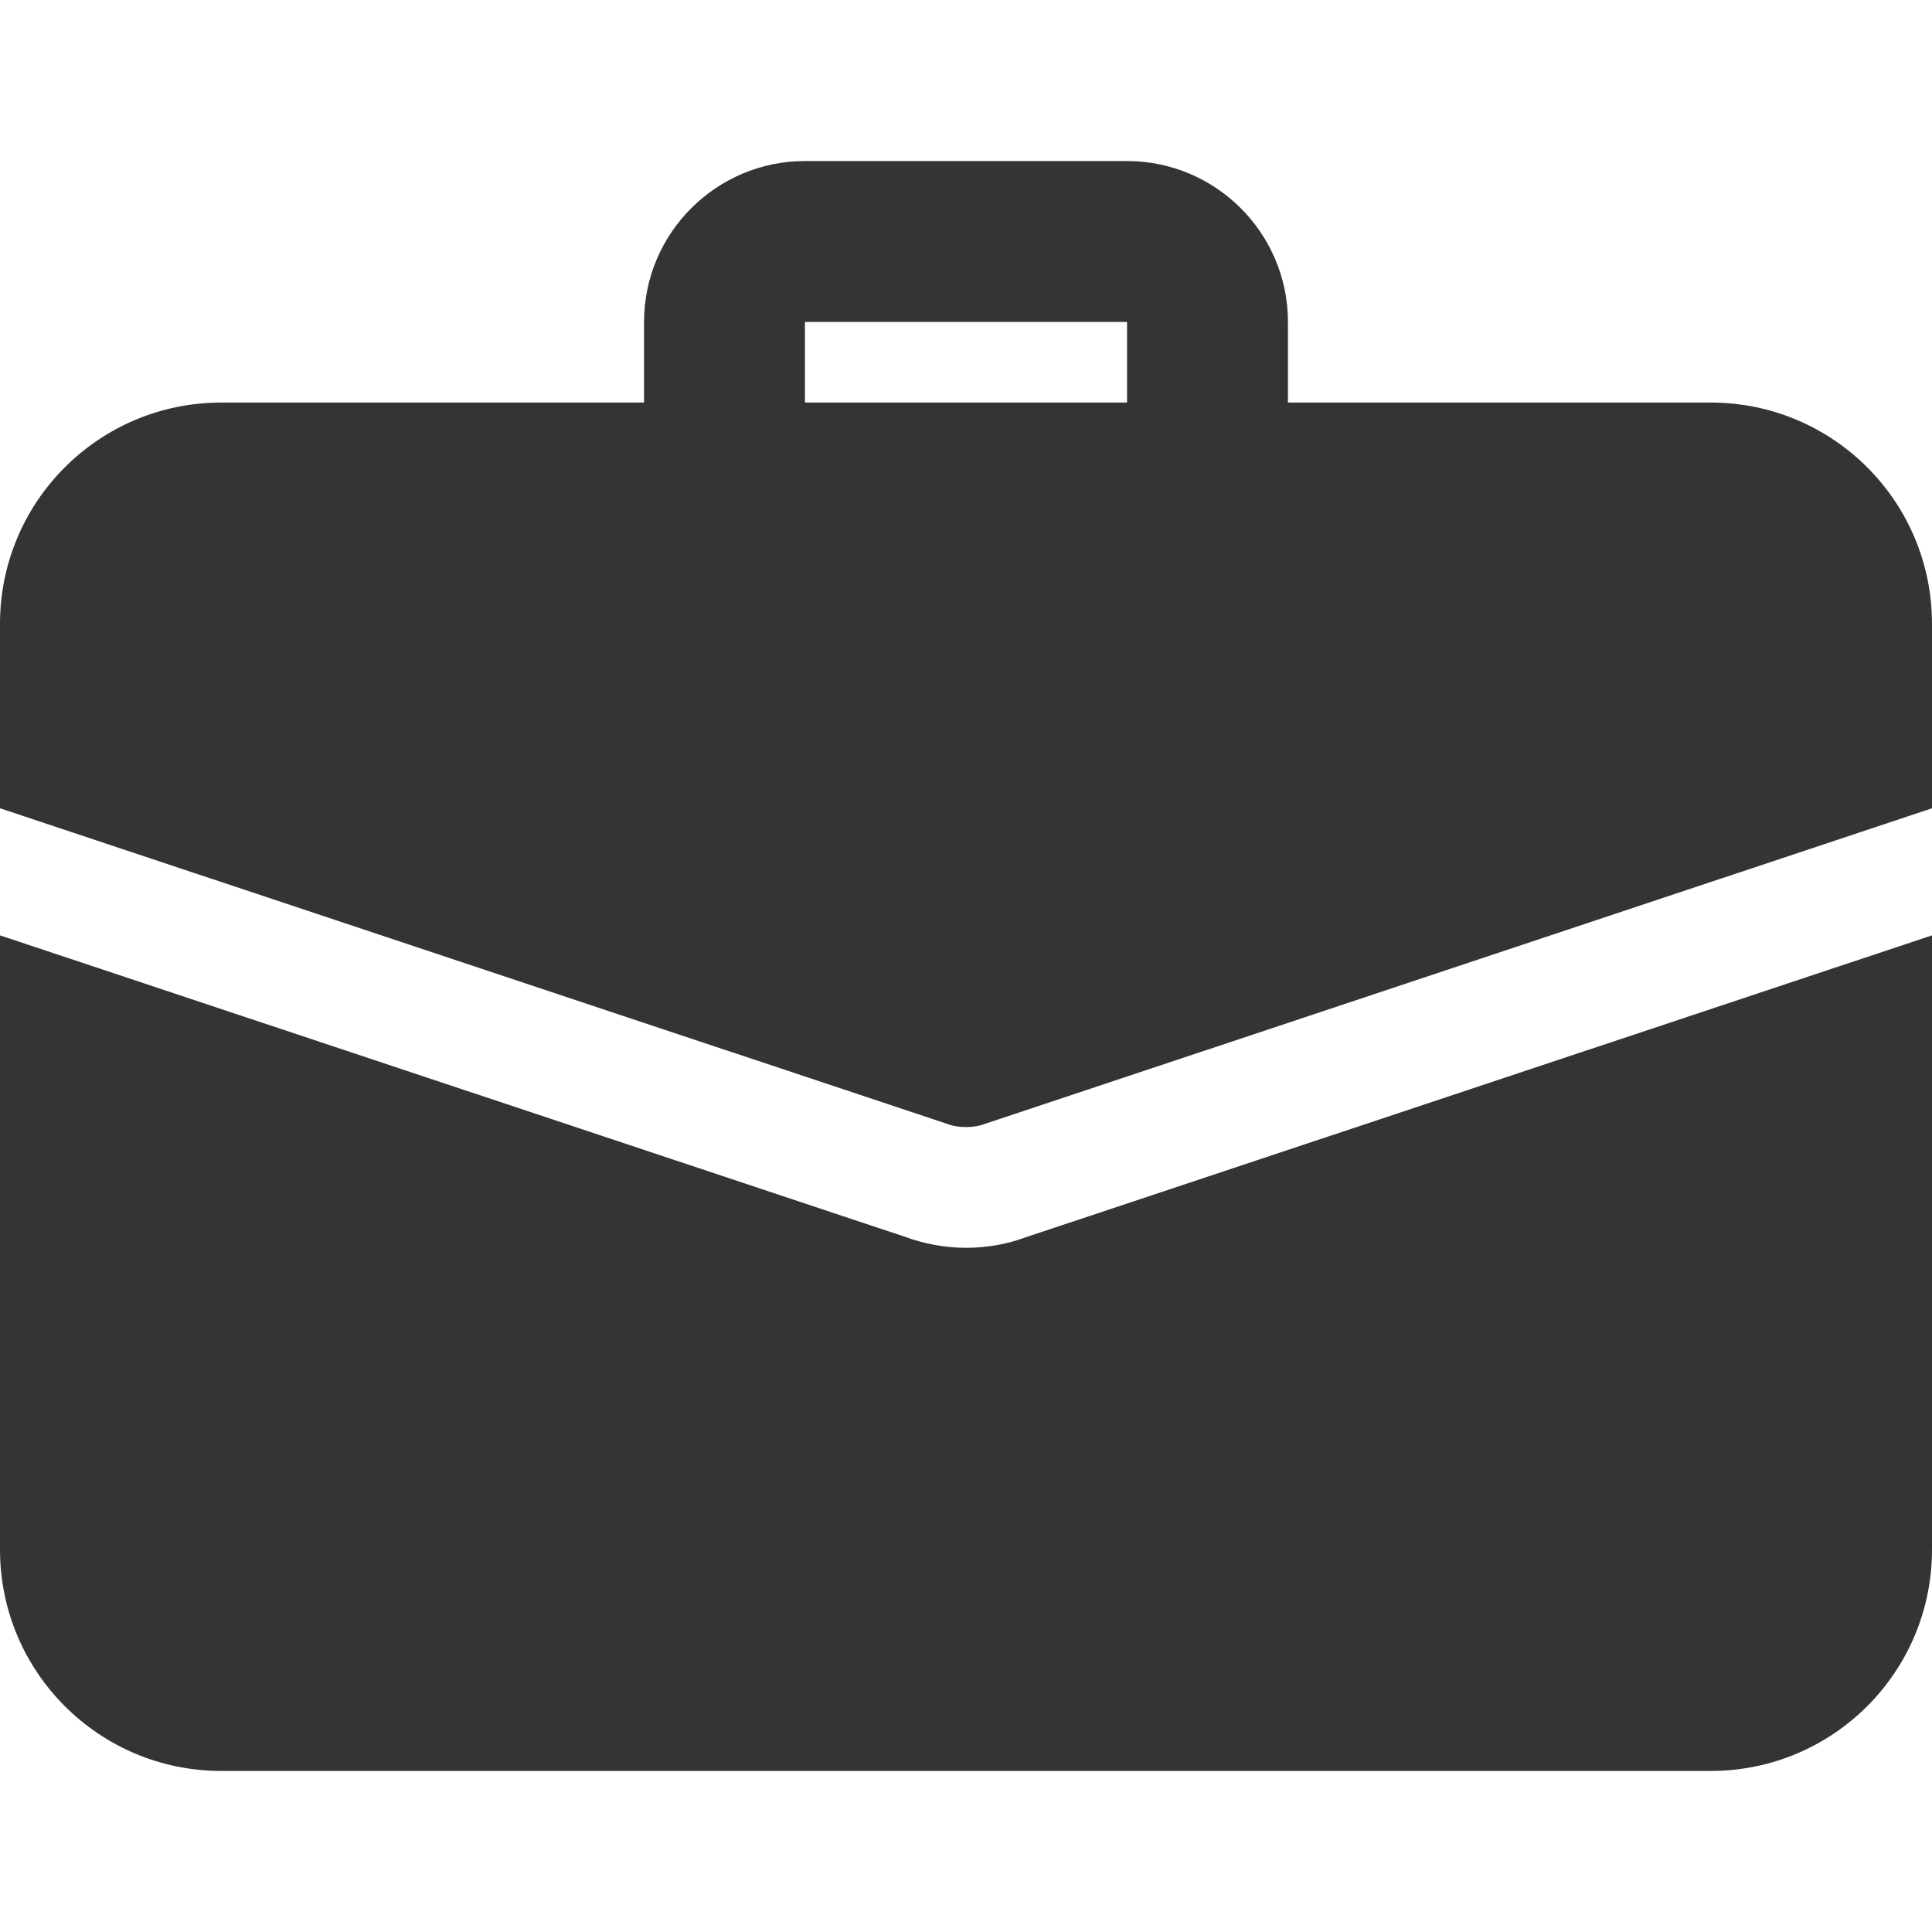 <svg width="14" height="14" viewBox="0 0 14 14" fill="none" xmlns="http://www.w3.org/2000/svg">
<g clip-path="url(#clip0_3794_7298)">
<path d="M8.75 3.792C8.428 3.792 8.167 3.53 8.167 3.208V2.333H5.833V3.208C5.833 3.53 5.572 3.792 5.25 3.792C4.928 3.792 4.667 3.53 4.667 3.208V2.333C4.667 1.69 5.19 1.167 5.833 1.167H8.167C8.81 1.167 9.333 1.69 9.333 2.333V3.208C9.333 3.53 9.072 3.792 8.75 3.792Z" fill="#343434"/>
<path d="M7.414 8.972C7.309 9.012 7.157 9.042 7 9.042C6.843 9.042 6.691 9.012 6.551 8.96L0 6.778V11.229C0 12.116 0.718 12.833 1.604 12.833H12.396C13.283 12.833 14 12.116 14 11.229V6.778L7.414 8.972Z" fill="#343434"/>
<path d="M14 4.521V5.857L7.14 8.143C7.093 8.161 7.047 8.167 7 8.167C6.953 8.167 6.907 8.161 6.86 8.143L0 5.857V4.521C0 3.634 0.718 2.917 1.604 2.917H12.396C13.283 2.917 14 3.634 14 4.521Z" fill="#343434"/>
</g>
<defs>
<clipPath id="clip0_3794_7298">
<rect width="14" height="14" fill="white"/>
</clipPath>
</defs>
</svg>

